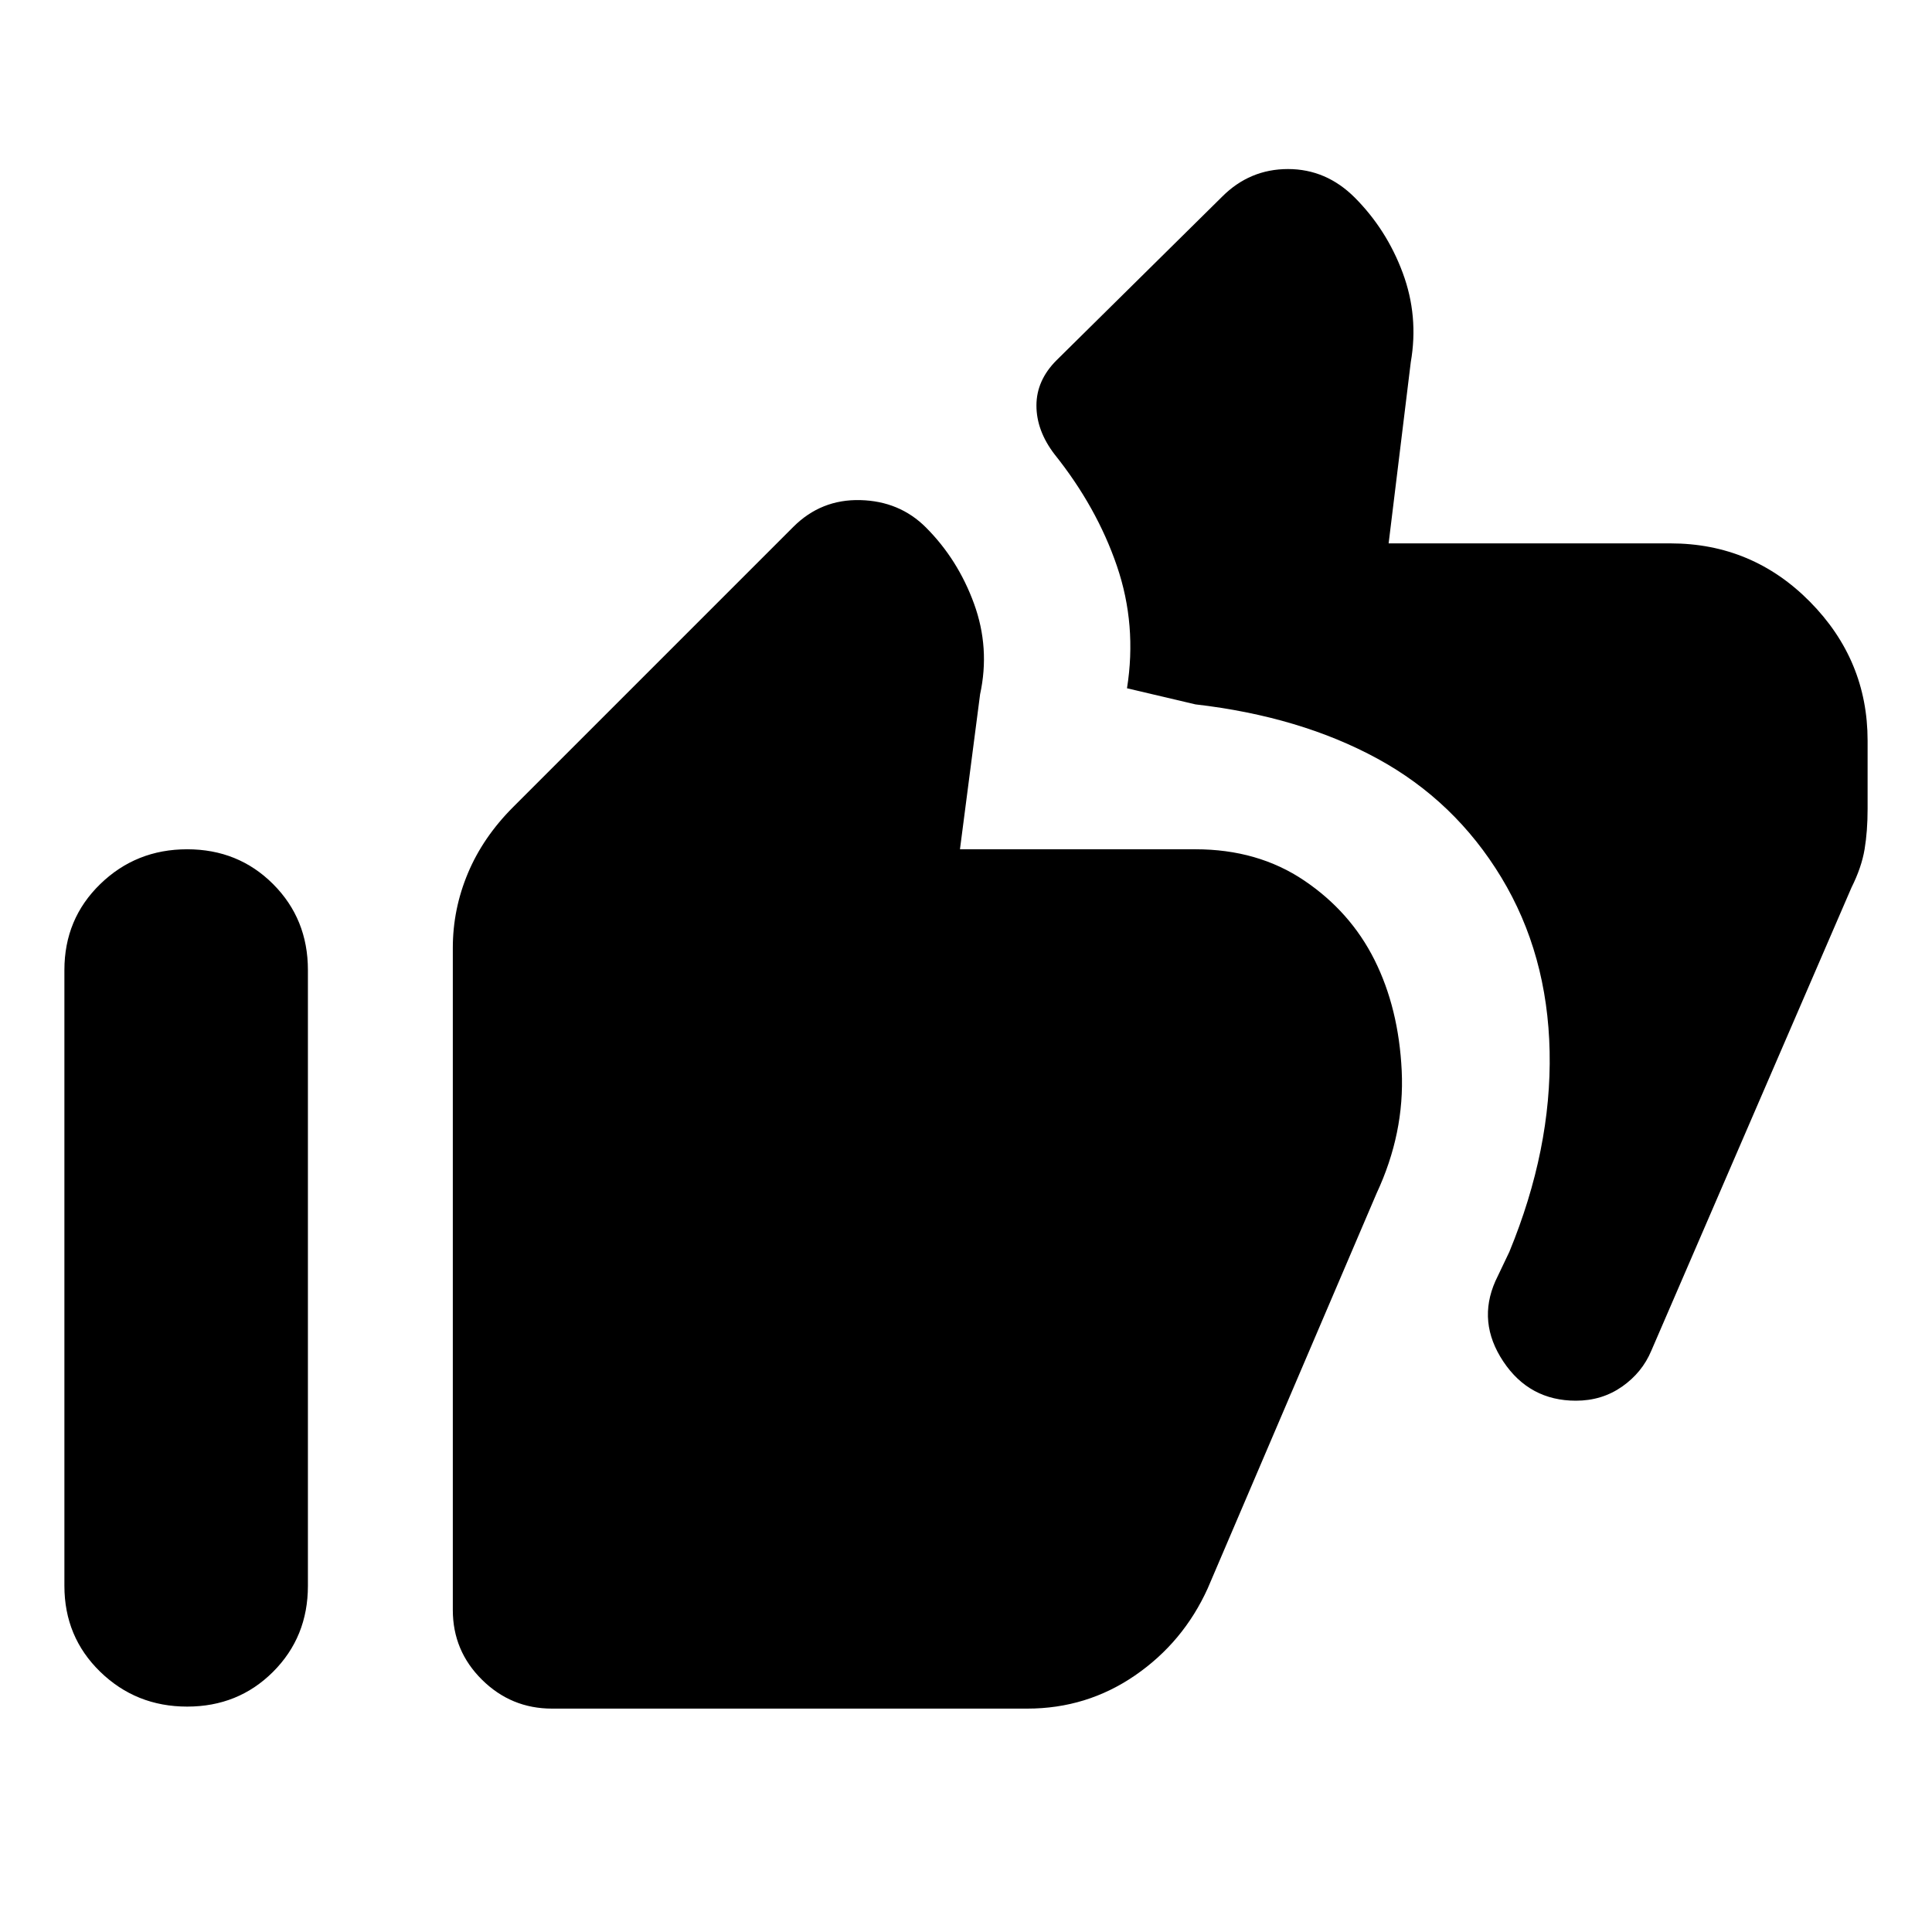 <svg xmlns="http://www.w3.org/2000/svg" height="20" viewBox="0 -960 960 960" width="20"><path d="M783.07-264q-23.12 0-36.1-19.5-12.97-19.5-3.91-39.94L750-338q21-51 20-99.5T746-524q-23-38-61.5-59T594-610l-34-8q5-31.44-5-60.72-10-29.28-31-55.53-9-11.75-9-24.25t10-22.5l82.3-81.3Q621-876 640-876q19 0 33.2 14.2l-.2-.2q16 16 24 37.56 8 21.55 4 44.44l-11 90h140q40.7 0 69.35 29Q928-632 928-592v34q0 11-1.5 20t-6.5 19l-99.46 230.13Q816-278 806-271q-10 7-22.93 7ZM274.29-111q-20.29 0-34.79-14.35T225-160v-329q0-19.22 7.5-37.11T255-559l139.2-139.2q13.8-13.8 33.3-13.3 19.5.5 32.57 13.57Q476-682 484-660t3 45l-10 77h117q31 0 54 15.5t35 39.5q12 24 13.5 55T684-367l-83.88 196.22Q588-144 564.01-127.5 540.02-111 510.44-111H274.29ZM93-112q-25.4 0-43.2-17.3Q32-146.6 32-172v-306q0-25.4 17.8-42.7Q67.6-538 93-538q25.4 0 42.7 17.3Q153-503.4 153-478v306q0 25.4-17.3 42.7Q118.4-112 93-112Z"/></svg>
